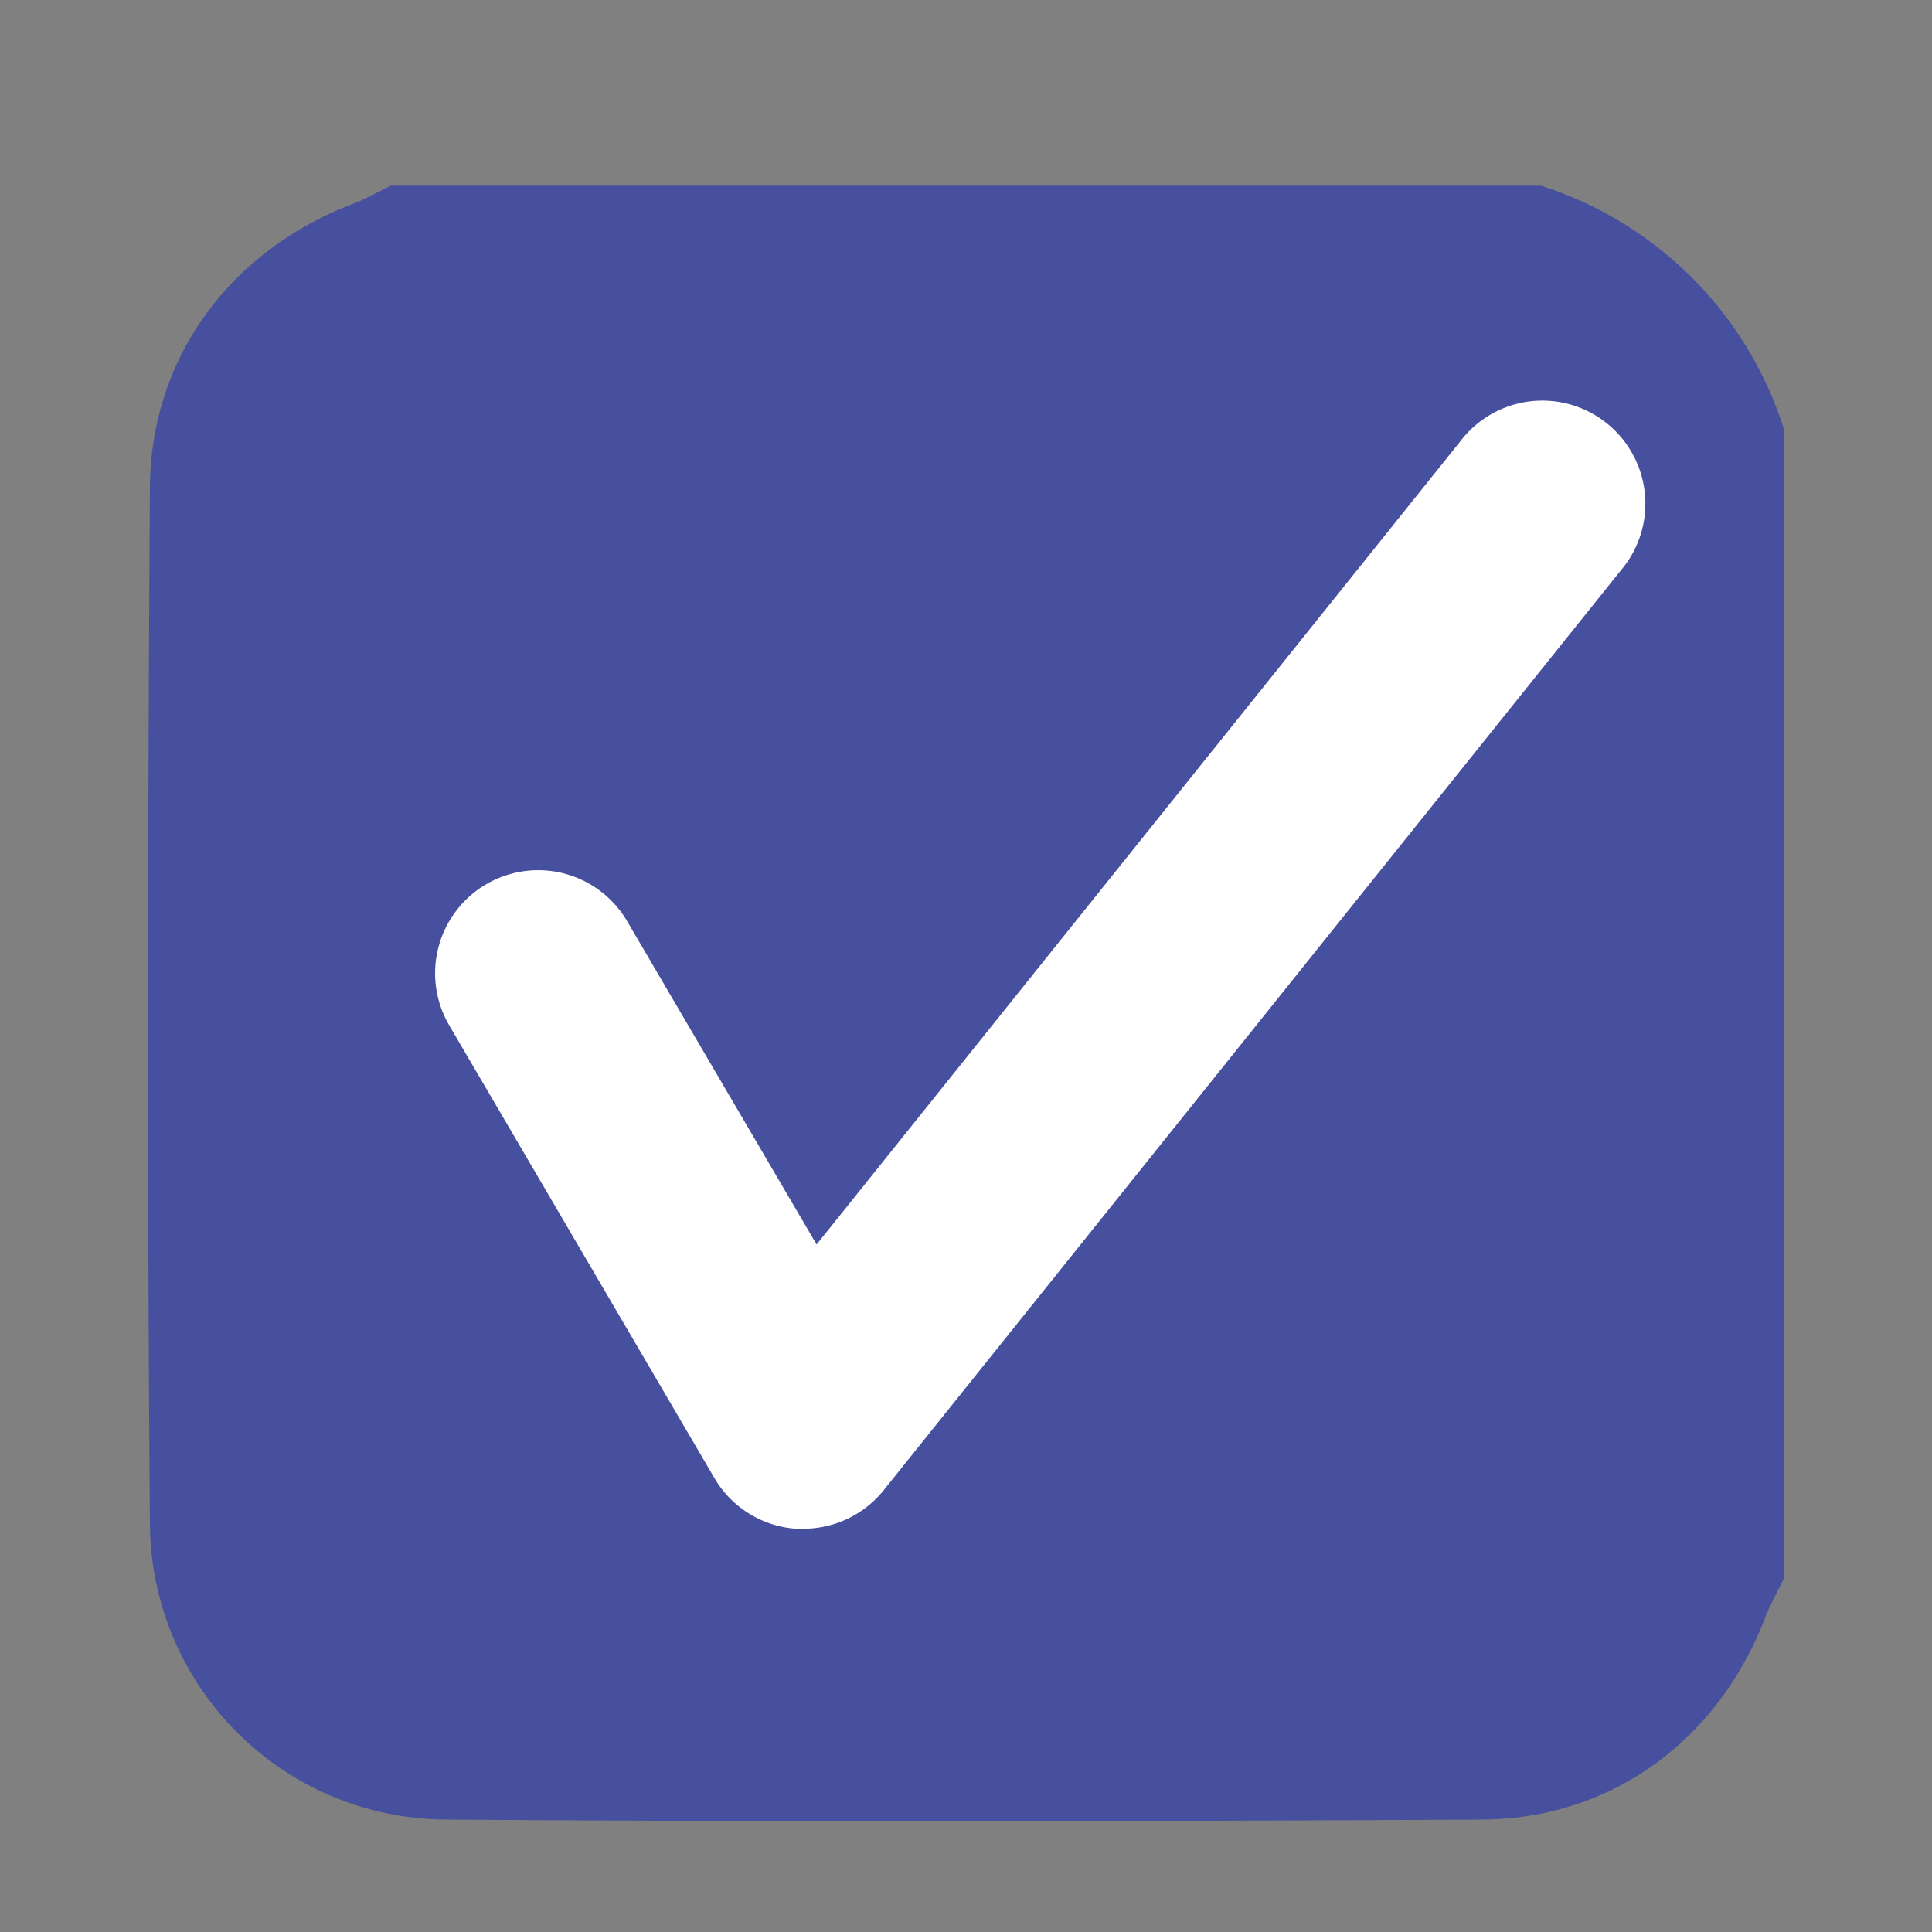 <svg id="Capa_1" data-name="Capa 1" xmlns="http://www.w3.org/2000/svg" viewBox="0 0 150 150"><rect x="0" y="0" width="150" height="150" fill="#808080" stroke="none"/><defs><style>.cls-1{fill:#46509e;}.cls-2{fill:#fff;}</style></defs><path class="cls-1" d="M30.33,14.42h89.31a29,29,0,0,1,18.85,18.86v89.3c-.49,1-1.05,2-1.44,3-3.63,9.47-11.88,15.64-22,15.69-26.77.14-53.54.19-80.32,0a23.1,23.1,0,0,1-23.09-23.1c-.22-26.77-.17-53.55,0-80.32.06-10.1,6.23-18.35,15.7-22C28.36,15.47,29.33,14.91,30.33,14.42ZM74.48,131.65c12.89,0,25.79,0,38.68,0,9.79,0,15.51-5.63,15.53-15.27q.08-38.43,0-76.86c0-9.47-5.68-15.26-15-15.28q-38.67-.09-77.35,0c-9.35,0-15,5.8-15,15.26q-.08,38.43,0,76.86c0,9.65,5.74,15.25,15.51,15.29C49.36,131.69,61.92,131.65,74.48,131.65Z"/><path class="cls-1" d="M25.16,20.85H119.4s14.17,7.36,14.17,17.56,13.4,95-13.79,97.07-81.21,7.74-89.52,1.89S14.4,123,15.53,115.65,8.73,27.27,25.16,20.85Z"/><path class="cls-2" d="M62.37,118.69a5.62,5.62,0,0,1-.58,0,8,8,0,0,1-6.32-3.93L34.88,79.61a8,8,0,1,1,13.81-8.09L63.4,96.62,113.35,34.3a8,8,0,1,1,12.48,10L68.61,115.7A8,8,0,0,1,62.37,118.69Z"/></svg>